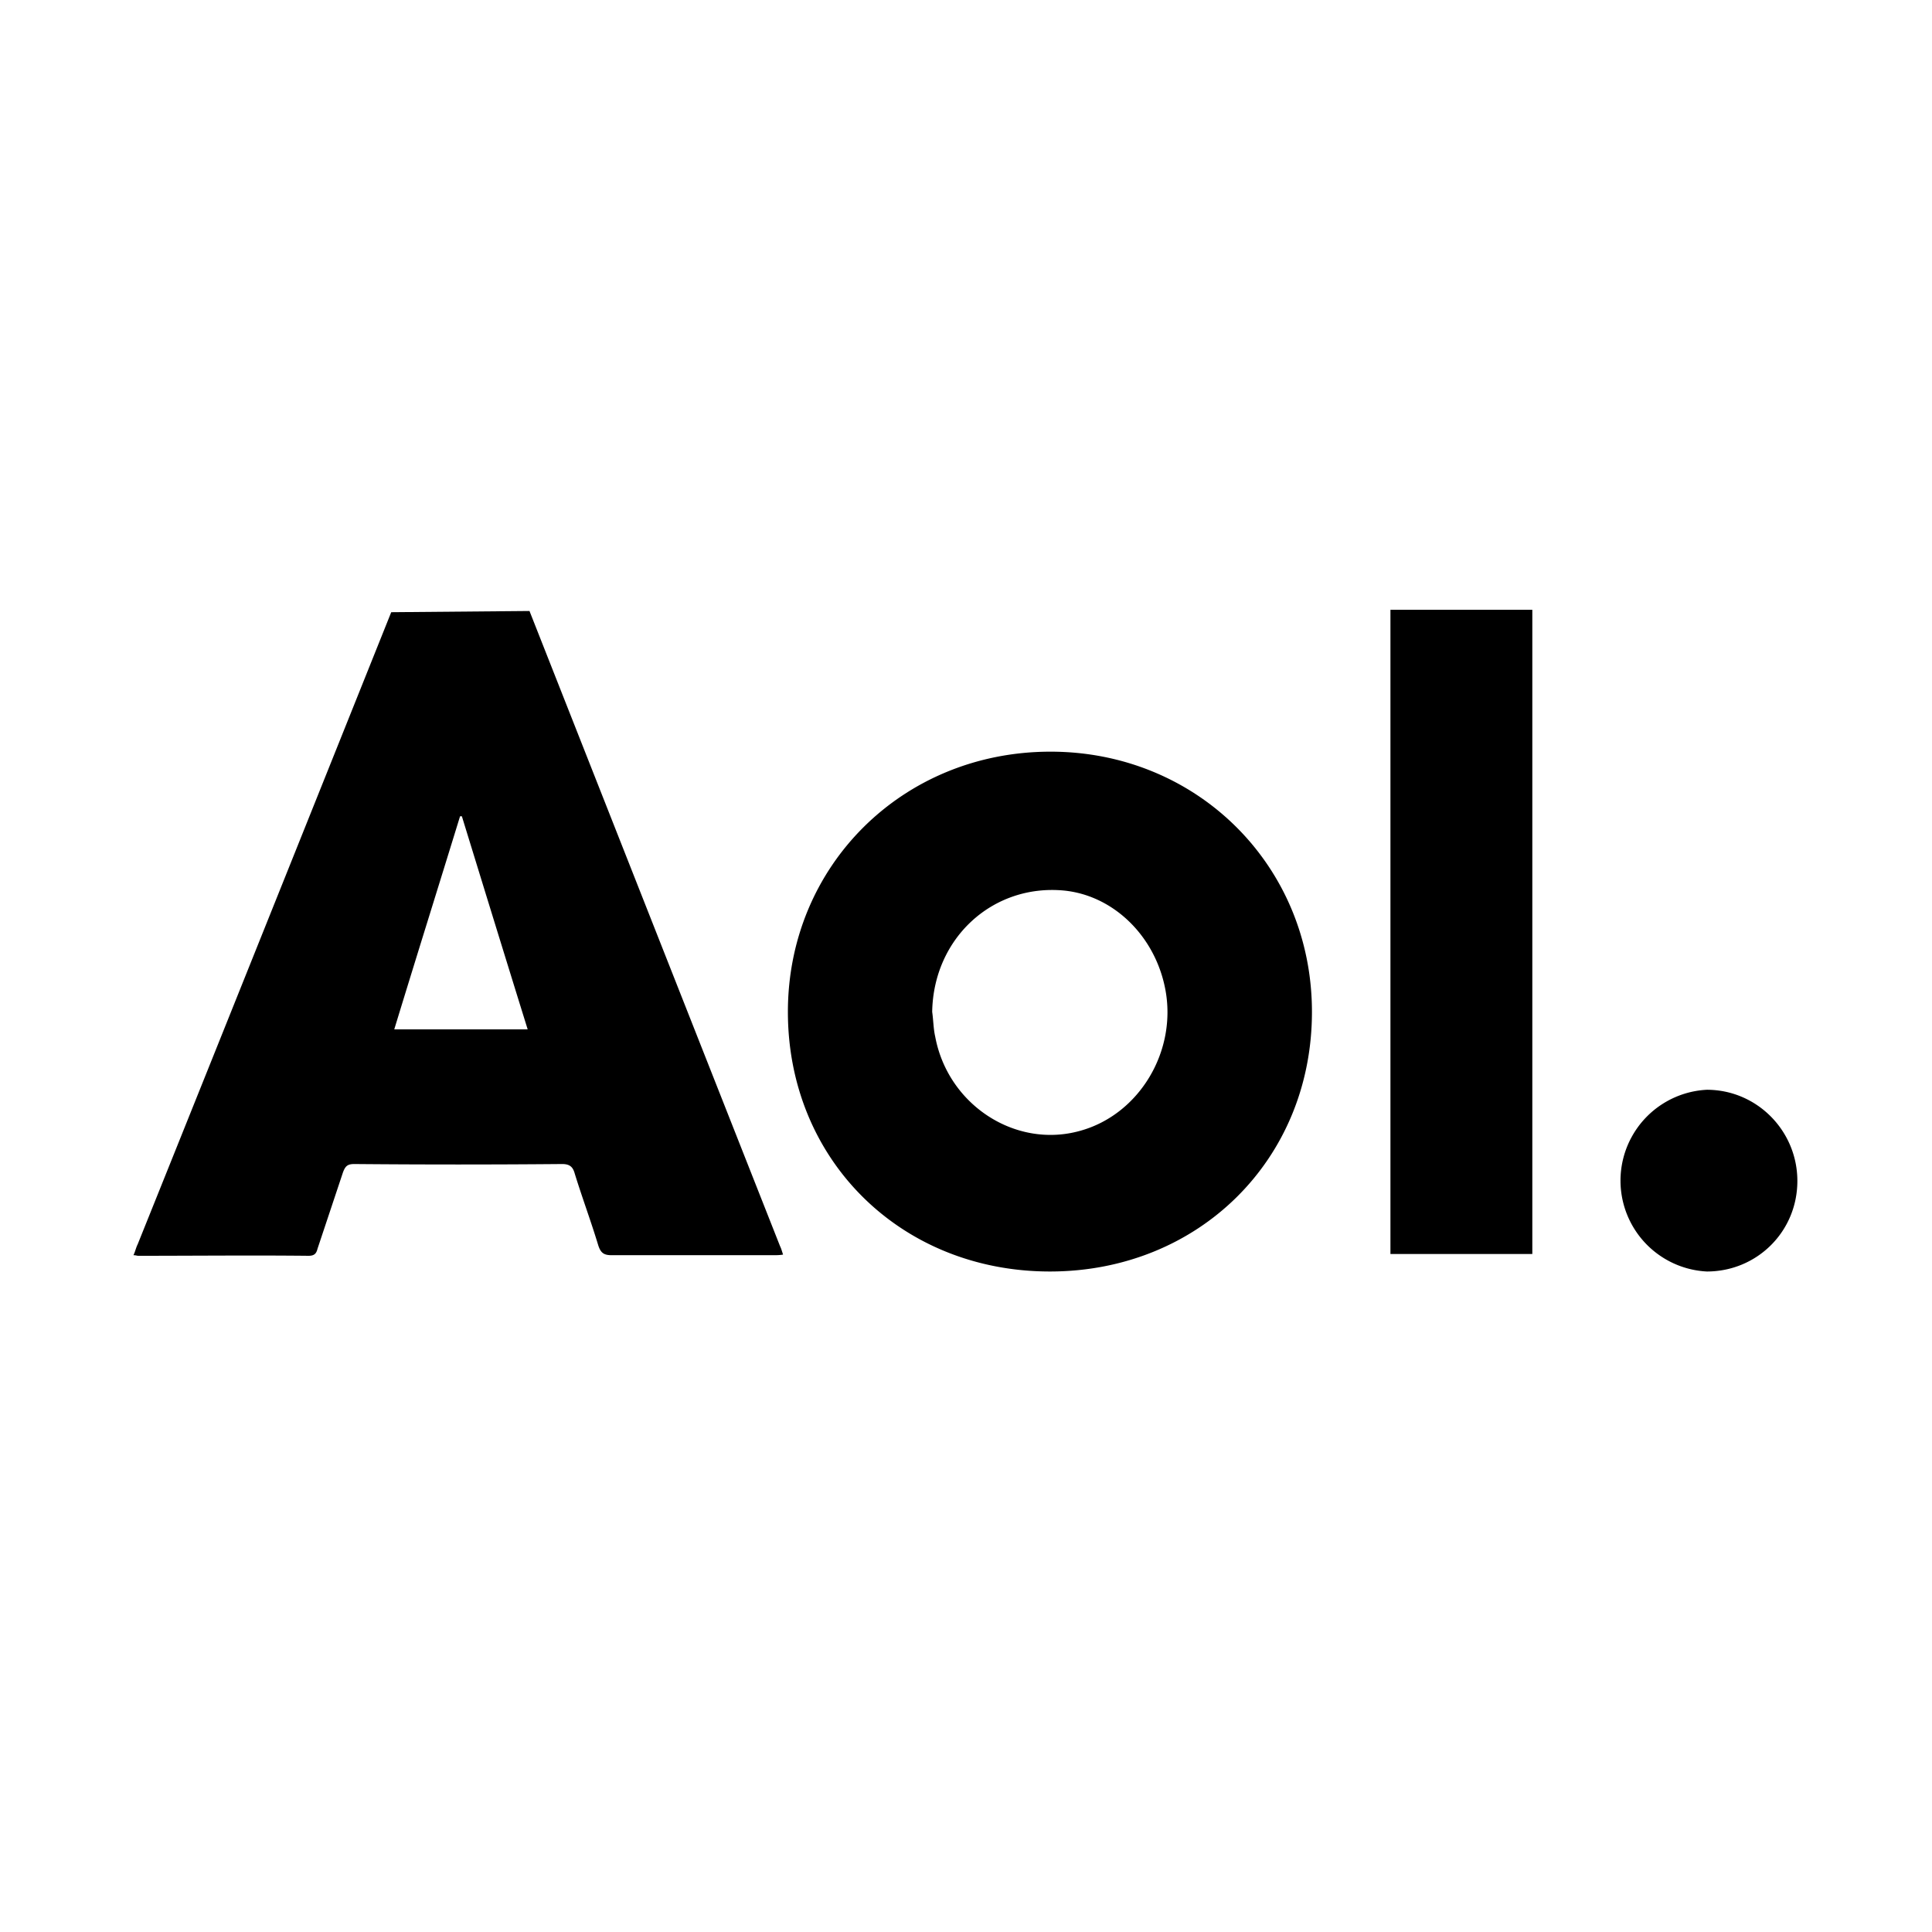 <svg xmlns="http://www.w3.org/2000/svg" width="32" height="32"><g><path d="M8.77 10.12s2.78 7.05 4.15 10.52c.02.04.03.08.05.14-.06.01-.11.01-.16.01h-2.68c-.13 0-.18-.04-.22-.16-.12-.398-.27-.8-.39-1.19-.03-.11-.08-.16-.21-.16-1.15.01-2.29.01-3.44 0-.11 0-.15.03-.19.14l-.42 1.26c-.02.08-.05.12-.15.12-.94-.01-1.88 0-2.82 0-.02 0-.04-.01-.08-.01.03-.06.04-.12.07-.18 1.38-3.43 4.2-10.47 4.2-10.47l2.29-.02zm-.03 6.93c-.37-1.19-.73-2.36-1.09-3.53h-.03c-.36 1.17-.73 2.35-1.09 3.53h2.21zM17.39 21.06c-2.47 0-4.34-1.85-4.34-4.3 0-2.42 1.9-4.31 4.35-4.31 2.43 0 4.33 1.89 4.33 4.31 0 2.45-1.88 4.3-4.34 4.3zm-1.95-4.3c.02.14.02.28.05.41.21 1.13 1.33 1.86 2.4 1.56.98-.27 1.61-1.32 1.41-2.35-.17-.88-.86-1.55-1.68-1.63-1.18-.11-2.16.79-2.18 2.01zM25.38 20.77h-2.35V10.1h2.35v10.67zM28.27 21.06a1.507 1.507 0 0 1 0-3.01c.83 0 1.5.68 1.5 1.51 0 .84-.67 1.5-1.5 1.5z"/></g></svg>